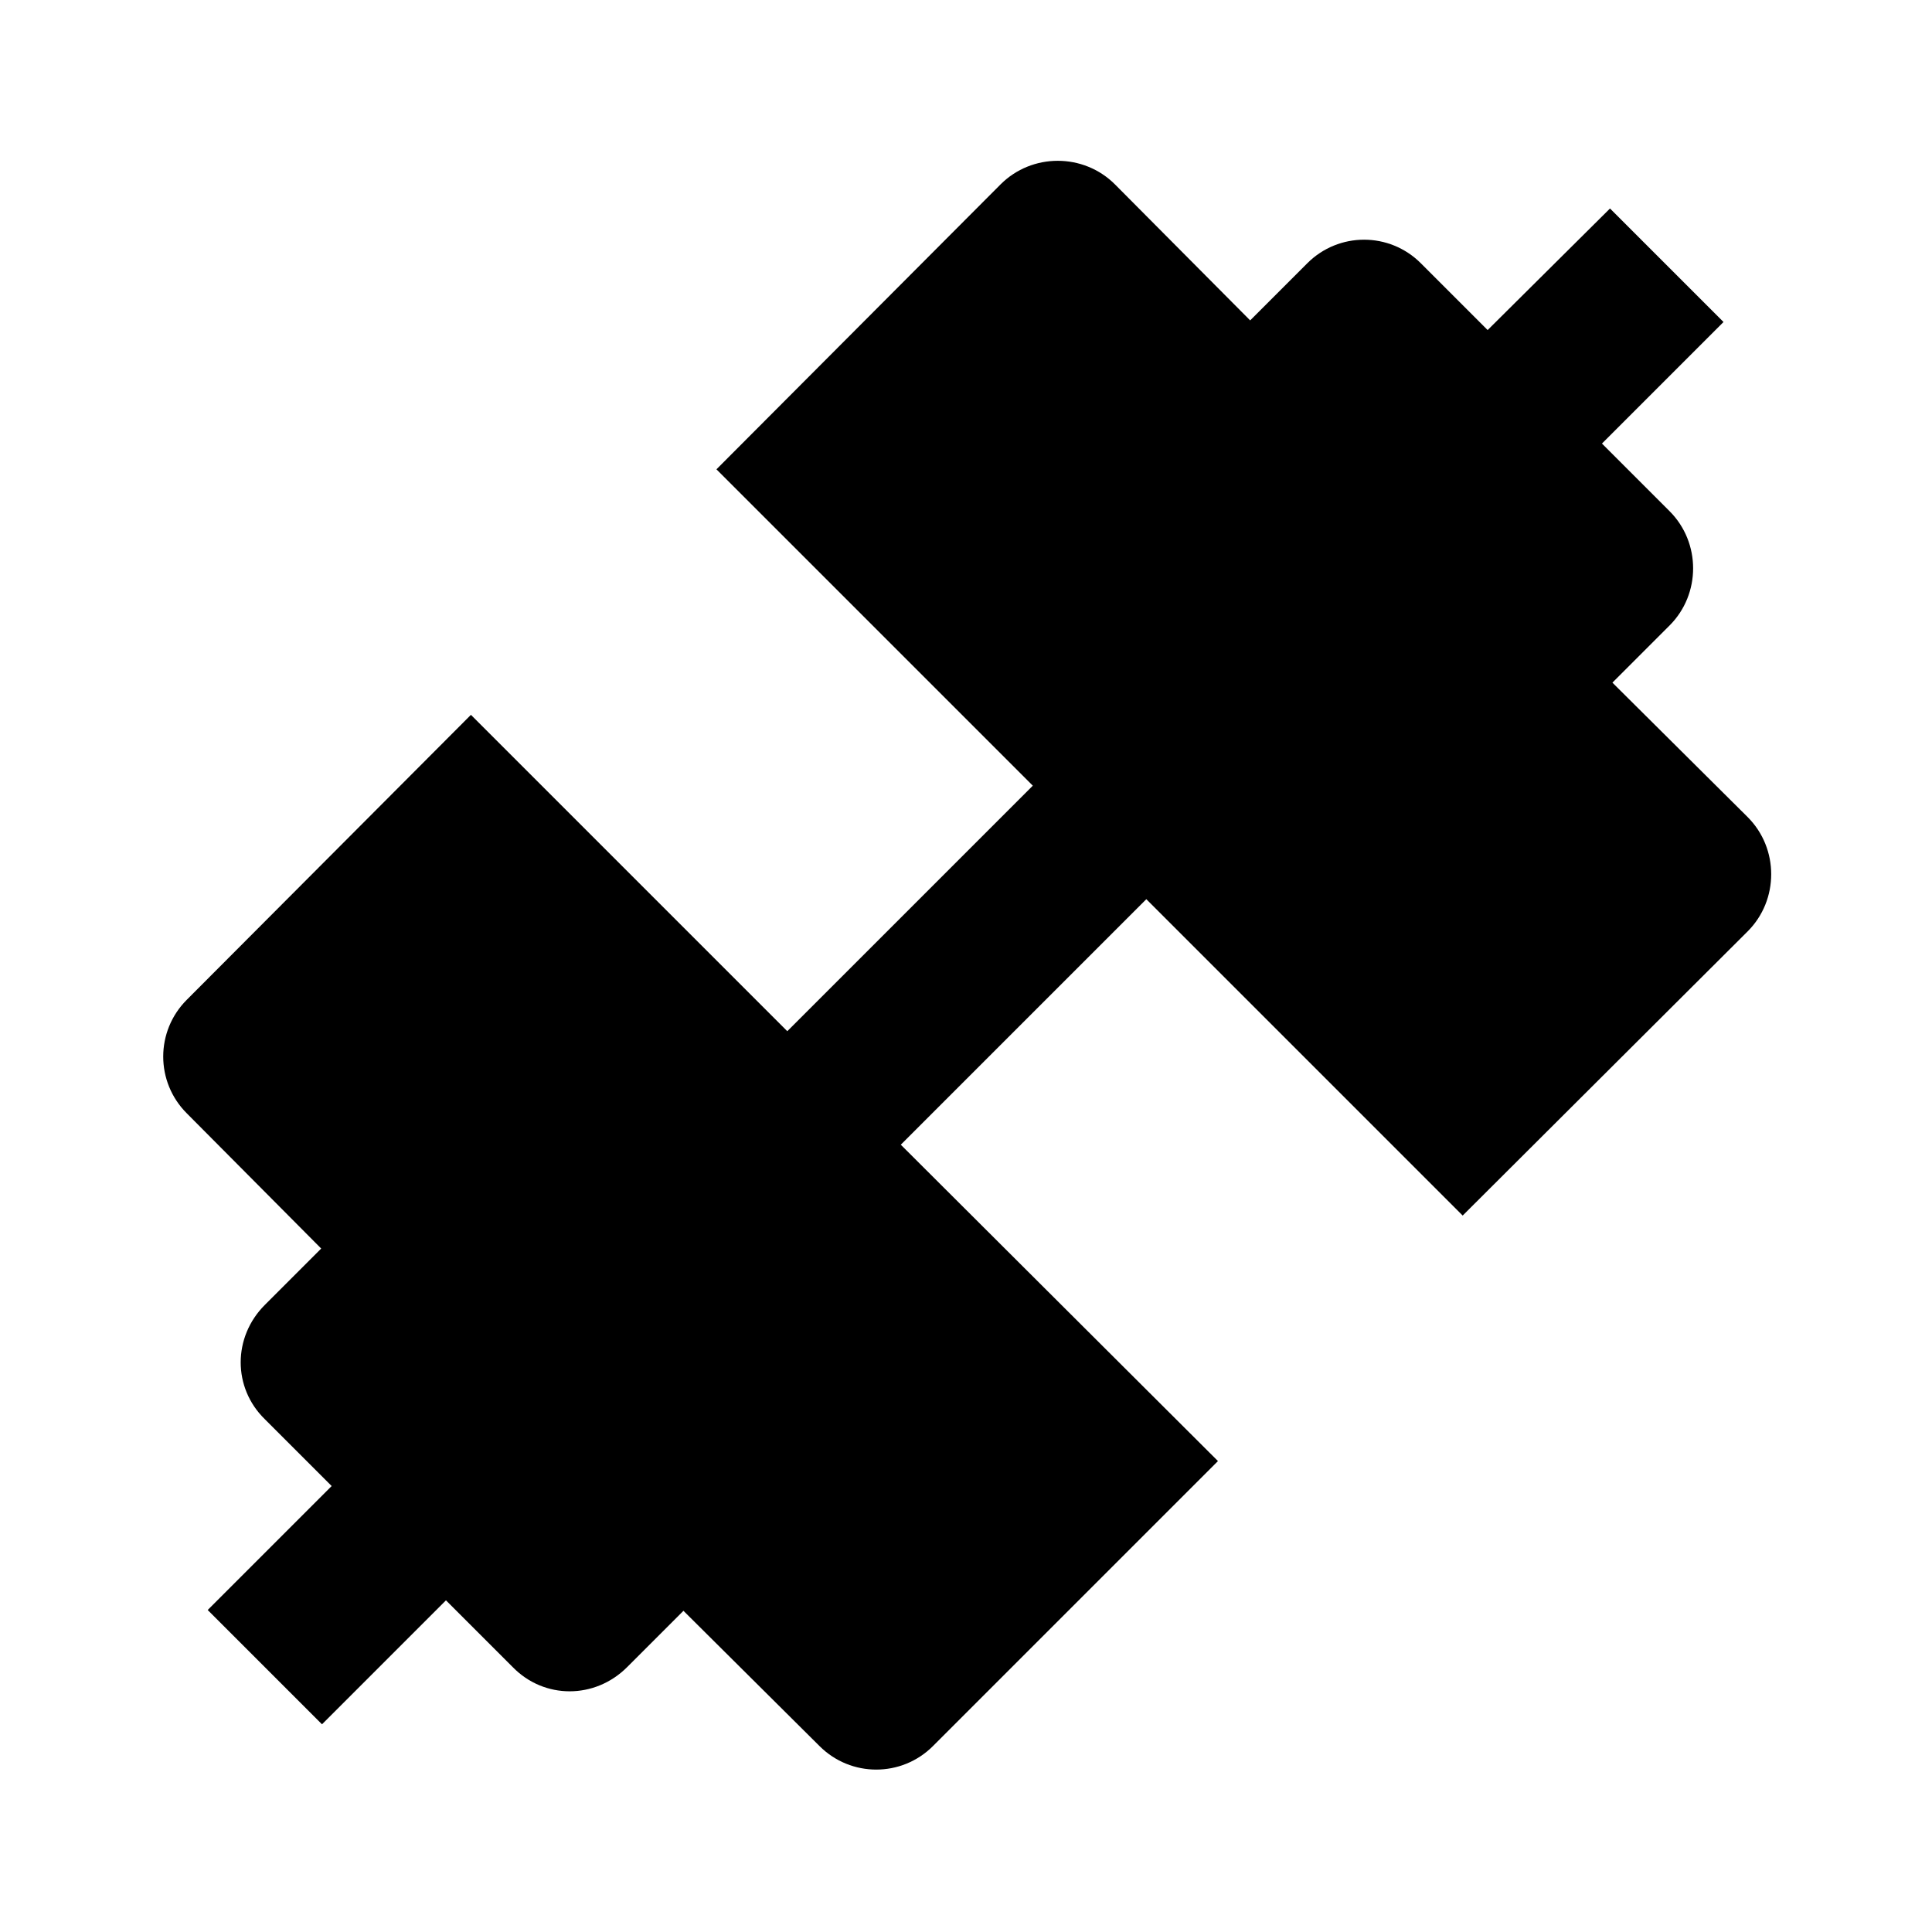<?xml version="1.0" encoding="iso-8859-1"?>
<!-- Generator: Adobe Illustrator 24.1.2, SVG Export Plug-In . SVG Version: 6.00 Build 0)  -->
<svg version="1.1" id="_x38_00-8600-0191_x5F_fitness-health-club-layer"
	 xmlns="http://www.w3.org/2000/svg" xmlns:xlink="http://www.w3.org/1999/xlink" x="0px" y="0px" viewBox="0 0 24 24"
	 style="enable-background:new 0 0 24 24;" xml:space="preserve">
<g id="_x38_00-8600-0191_x5F_fitness-health-club_2_">
	<rect style="fill:none;" width="24" height="24"/>
	<path d="M21.71,11.57l-3.54,3.53l-3.93-3.93l-3.05,3.05l3.94,3.93l-3.54,3.54c-0.39,0.39-1.02,0.39-1.41,0l-1.69-1.68l-0.7,0.7
		c-0.4,0.4-1.03,0.4-1.42,0l-0.83-0.83L4,21.42L2.58,20l1.54-1.54l-0.83-0.83c-0.4-0.39-0.4-1.02,0-1.42l0.7-0.7l-1.67-1.68
		c-0.39-0.39-0.39-1.02,0-1.41l3.53-3.54l3.93,3.93l3.05-3.05L8.9,5.83l3.53-3.54c0.39-0.39,1.03-0.39,1.42,0l1.68,1.69l0.71-0.71
		c0.39-0.39,1.02-0.39,1.41,0l0.83,0.83L20,2.59L21.41,4L19.9,5.51l0.84,0.84c0.39,0.39,0.39,1.03,0,1.42l-0.71,0.71l1.68,1.67
		C22.1,10.54,22.1,11.18,21.71,11.57z"/>
</g>
</svg>

